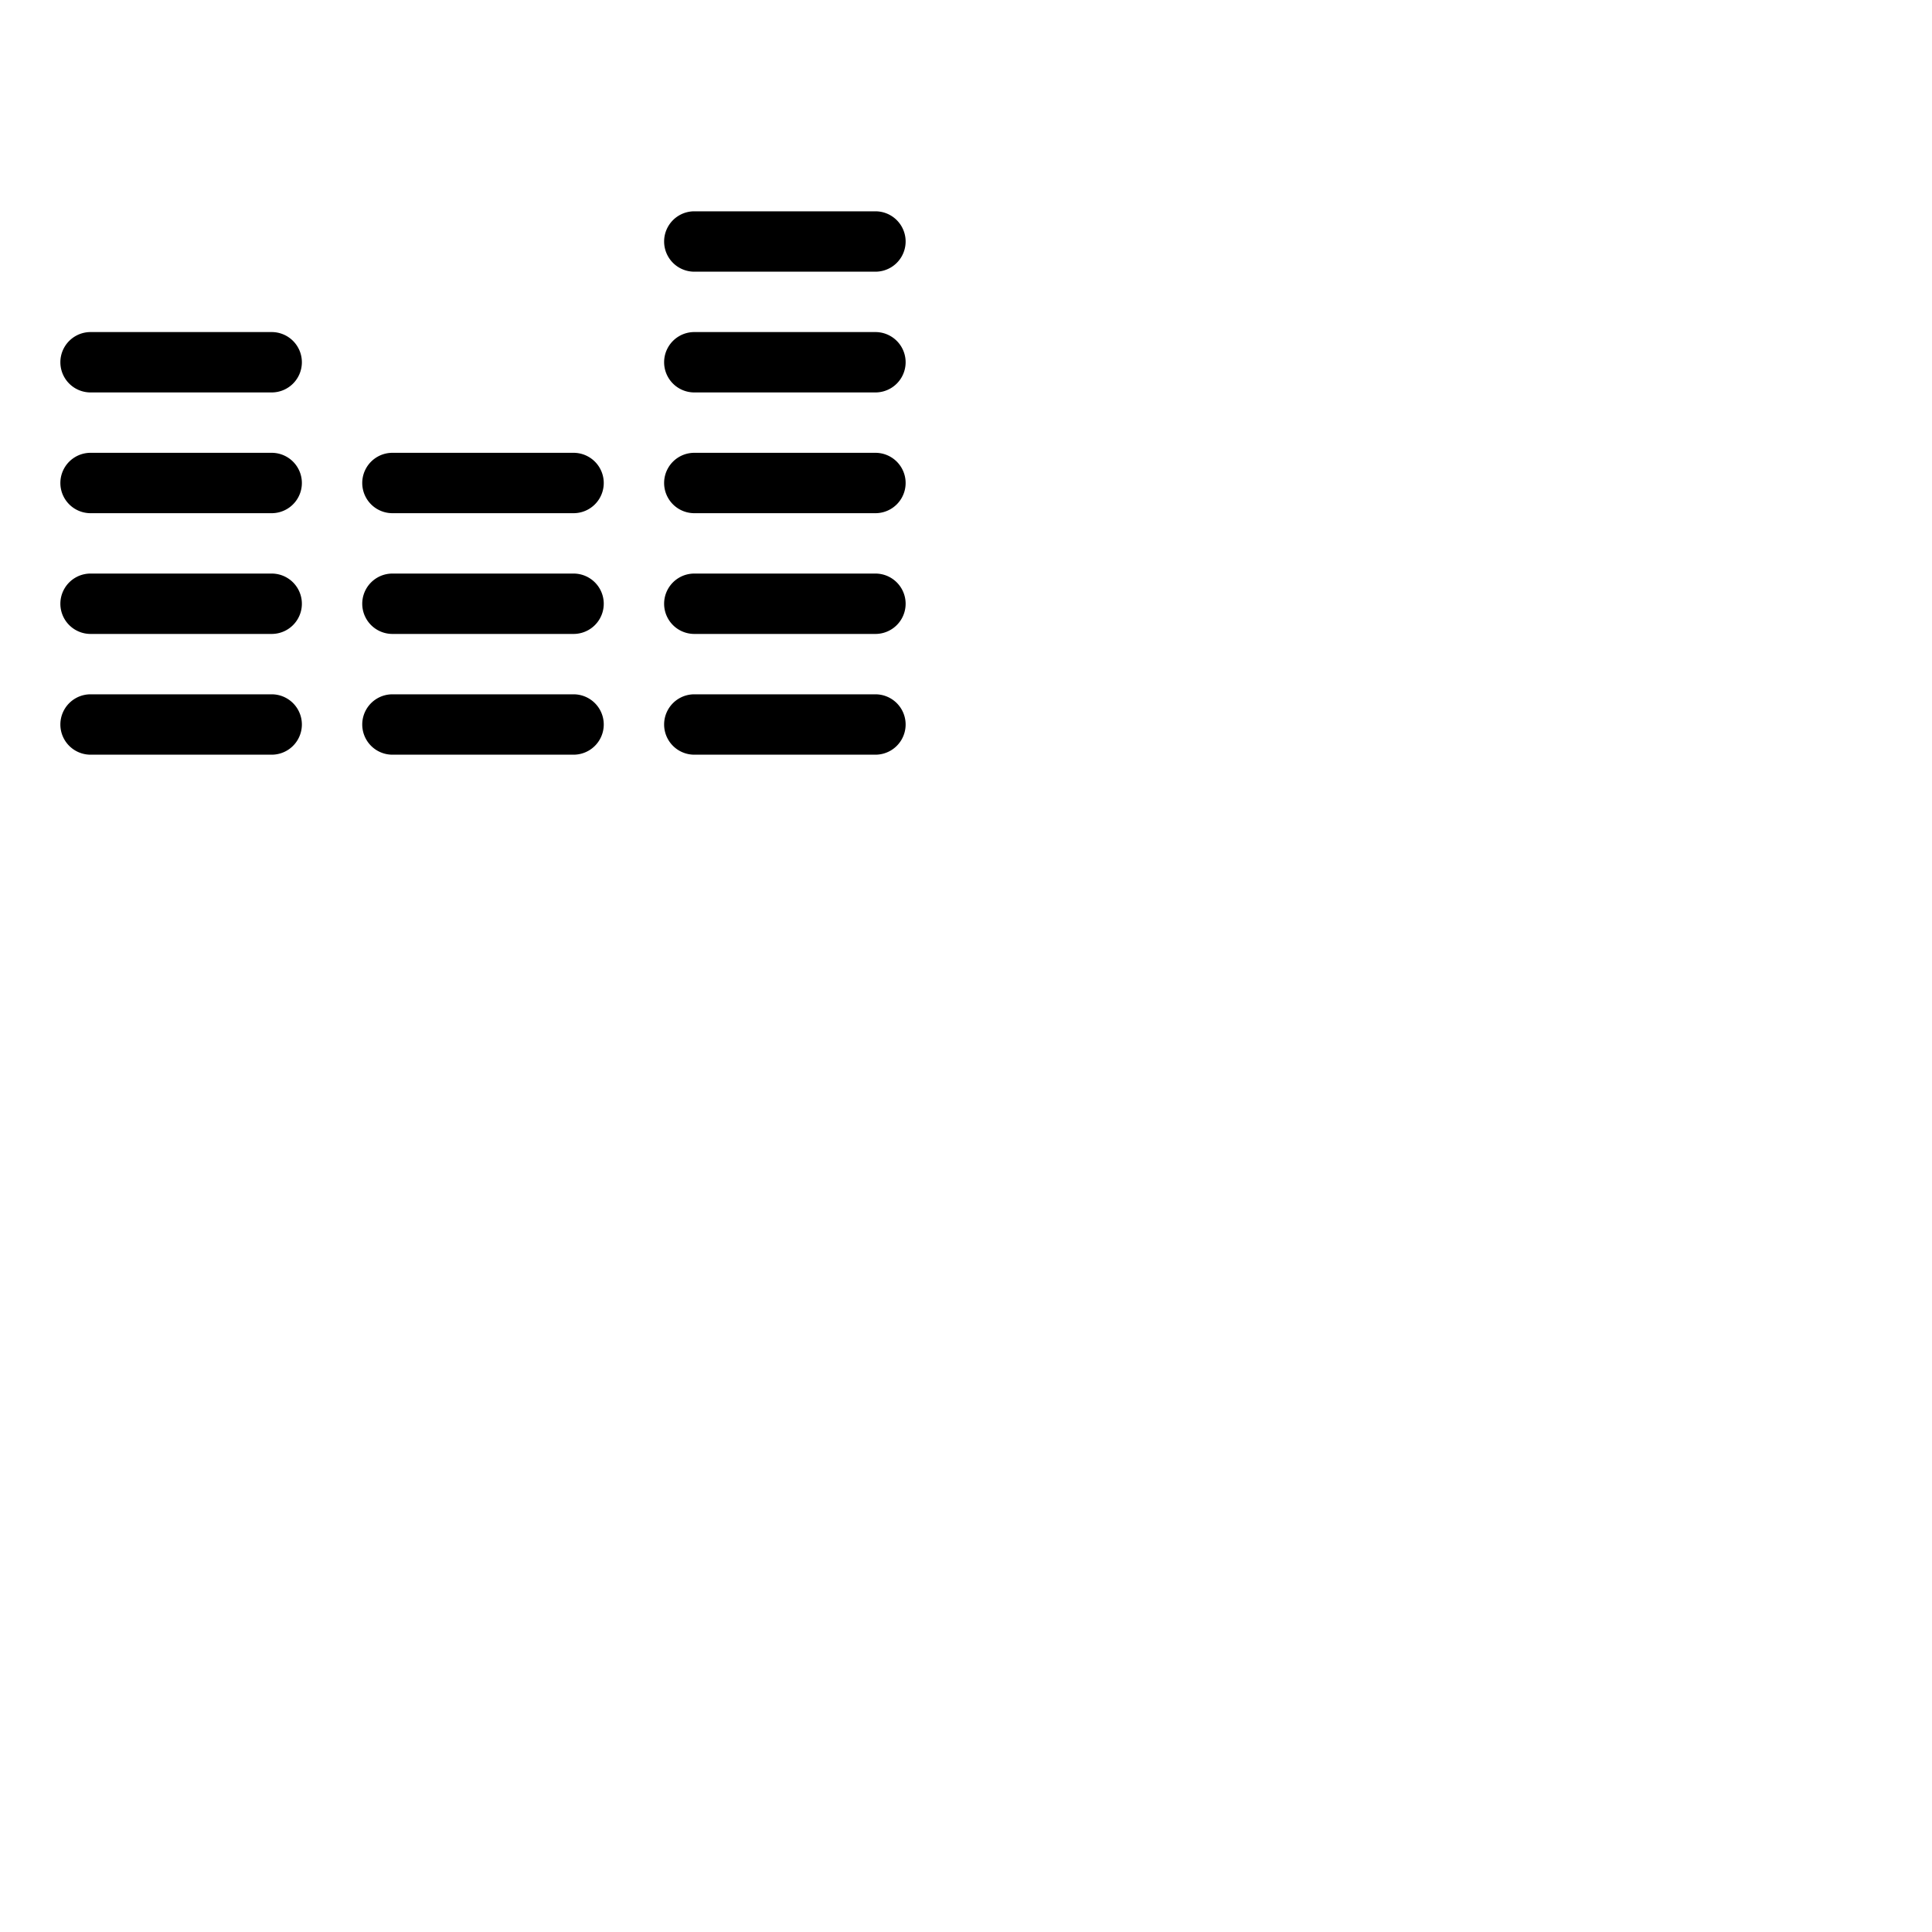 <svg xmlns="http://www.w3.org/2000/svg" version="1.1" viewBox="0 0 512 512" fill="currentColor"><path fill="currentColor" d="M80 96a8 8 0 0 1-8 8H24a8 8 0 0 1 0-16h48a8 8 0 0 1 8 8m-8 24H24a8 8 0 0 0 0 16h48a8 8 0 0 0 0-16m0 32H24a8 8 0 0 0 0 16h48a8 8 0 0 0 0-16m0 32H24a8 8 0 0 0 0 16h48a8 8 0 0 0 0-16m80-64h-48a8 8 0 0 0 0 16h48a8 8 0 0 0 0-16m0 32h-48a8 8 0 0 0 0 16h48a8 8 0 0 0 0-16m0 32h-48a8 8 0 0 0 0 16h48a8 8 0 0 0 0-16m80-96h-48a8 8 0 0 0 0 16h48a8 8 0 0 0 0-16m-48-16h48a8 8 0 0 0 0-16h-48a8 8 0 0 0 0 16m48 48h-48a8 8 0 0 0 0 16h48a8 8 0 0 0 0-16m0 32h-48a8 8 0 0 0 0 16h48a8 8 0 0 0 0-16m0 32h-48a8 8 0 0 0 0 16h48a8 8 0 0 0 0-16"/></svg>